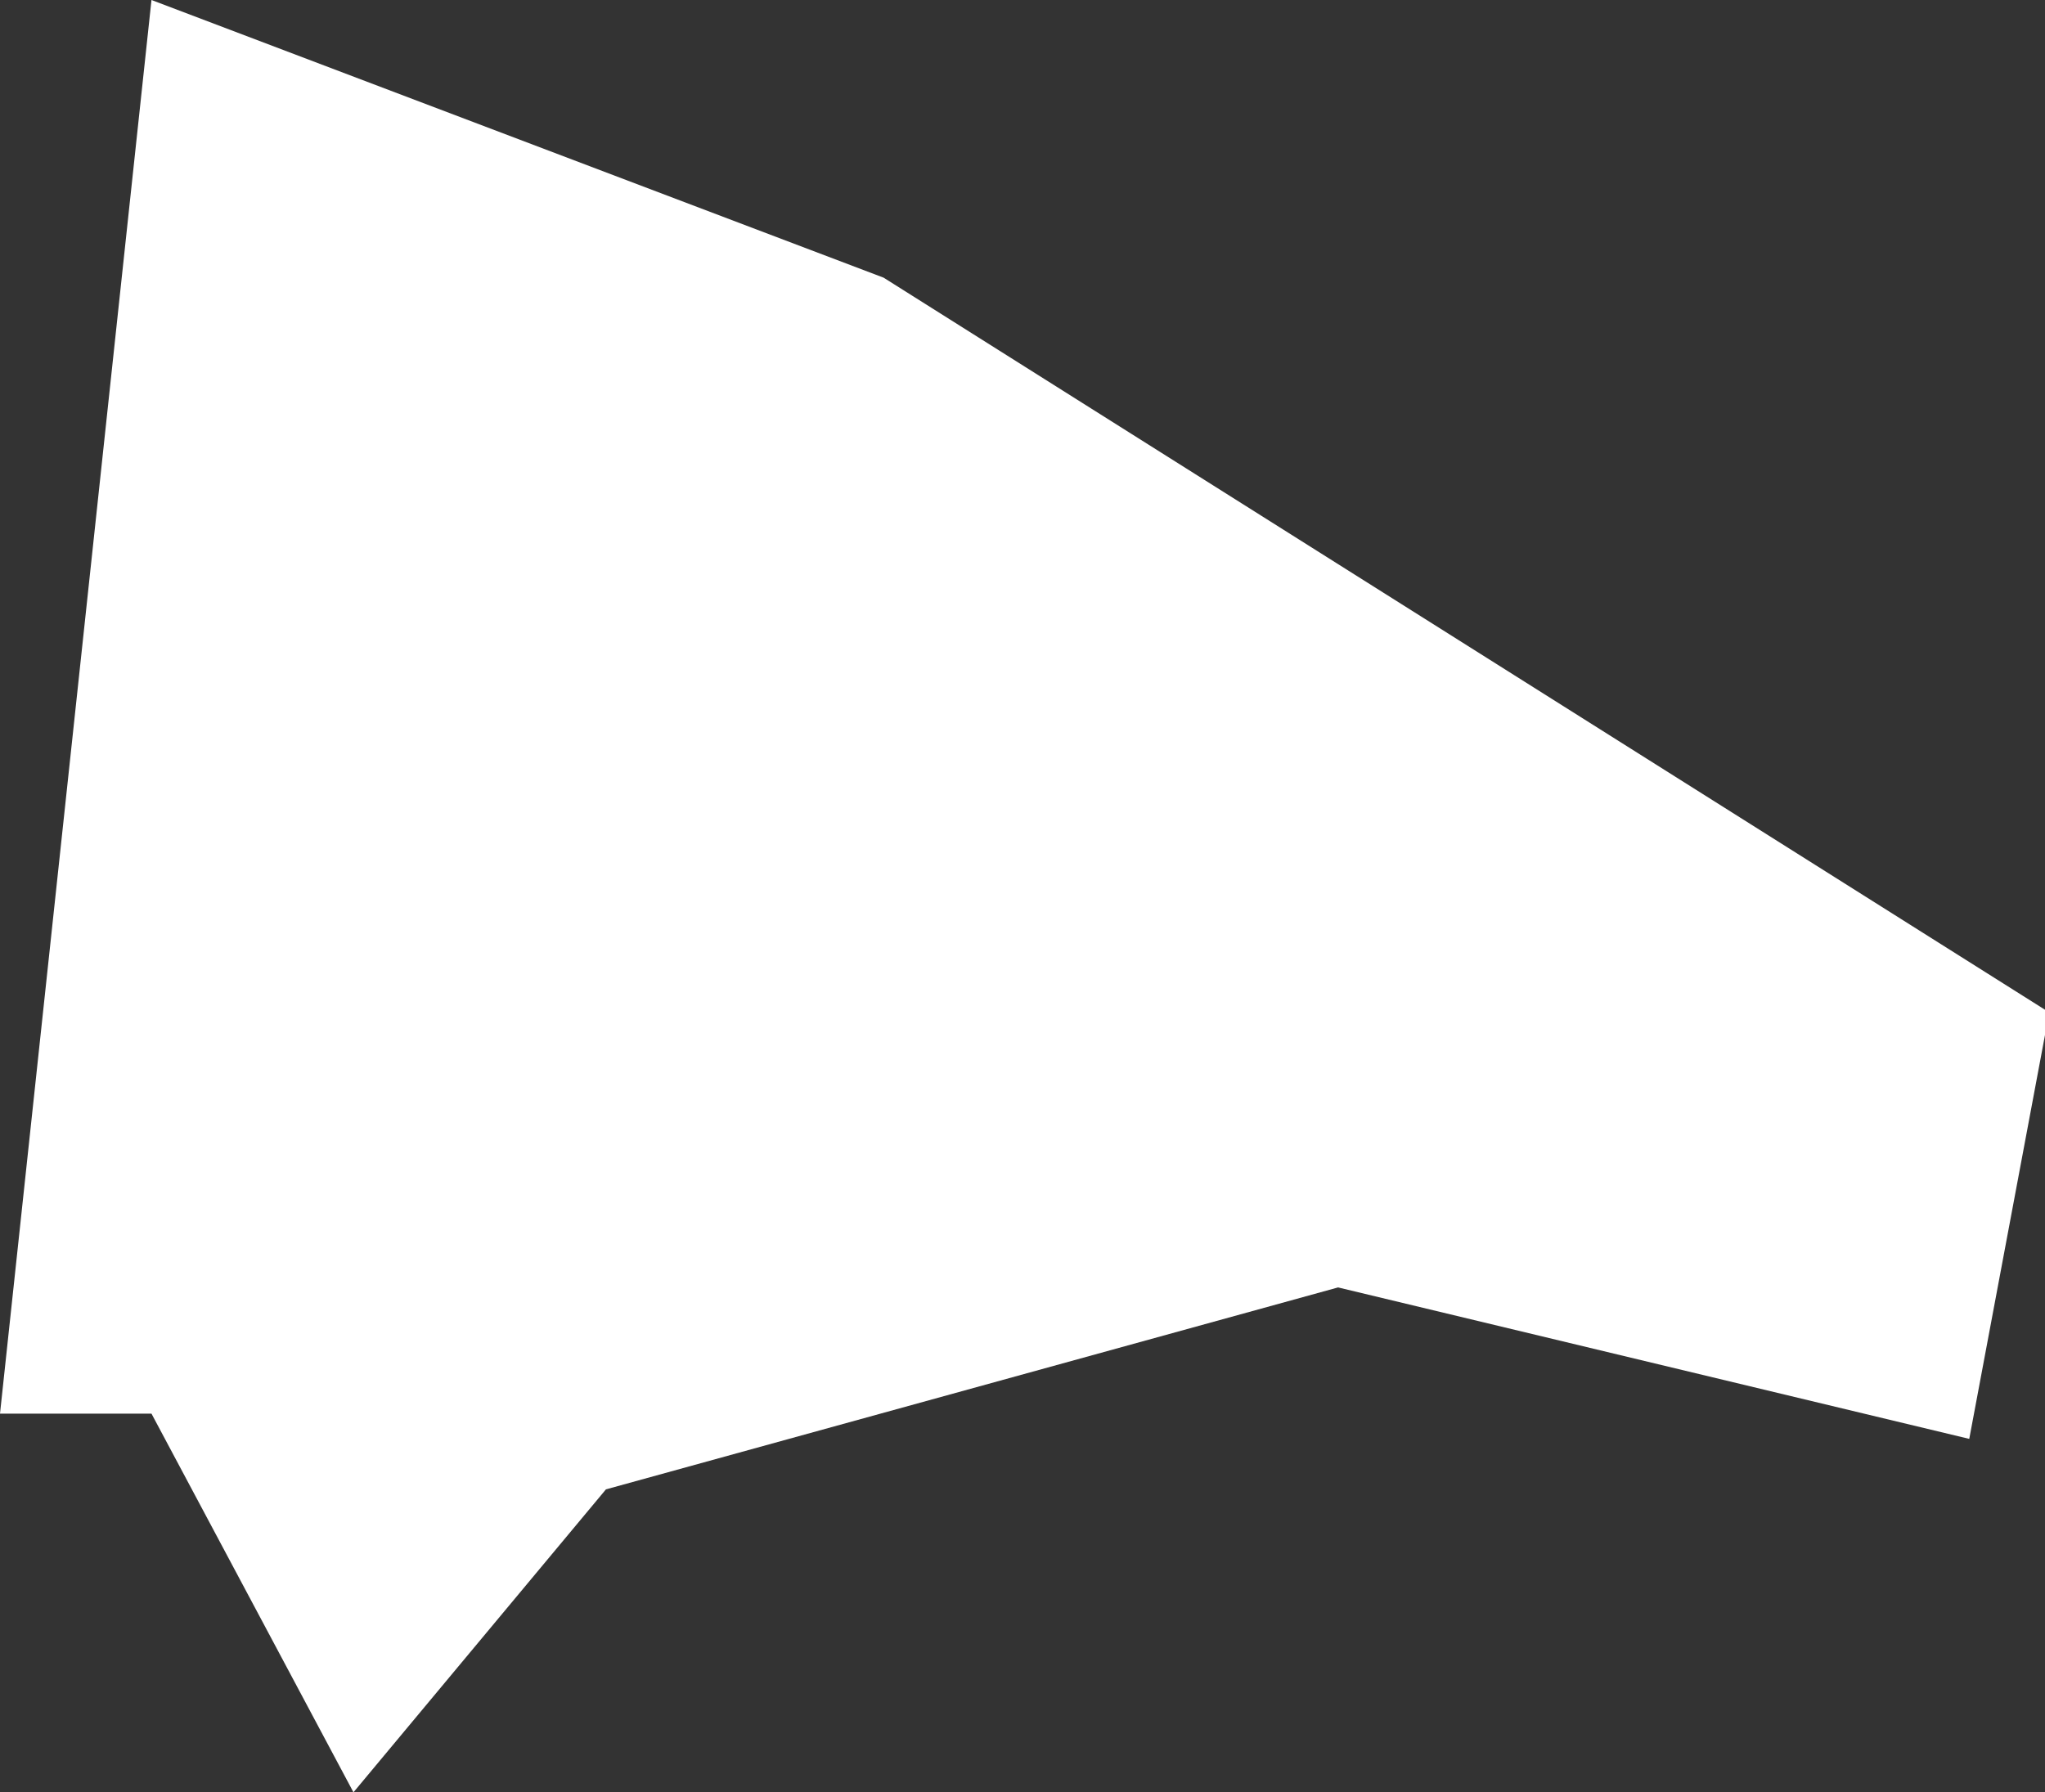 <svg xmlns="http://www.w3.org/2000/svg" width="8.1" height="7.1" viewBox="0 0 8.1 7.1">
  <rect x="0" y="0" width="8.1" height="7.1" fill="#333333" stroke="none"/>
  <title>do</title>
  <g id="Layer_2" data-name="Layer 2">
    <g id="Layer_1-2" data-name="Layer 1">
      <path id="do" d="M8.1,4,3.5,1.1.6,0,0,5.6H.6l.8,1.5,1-1.2,2.9-.8,2.5.6.3-1.6Z" style="fill: #fff"/>
    </g>
  </g>
</svg>
